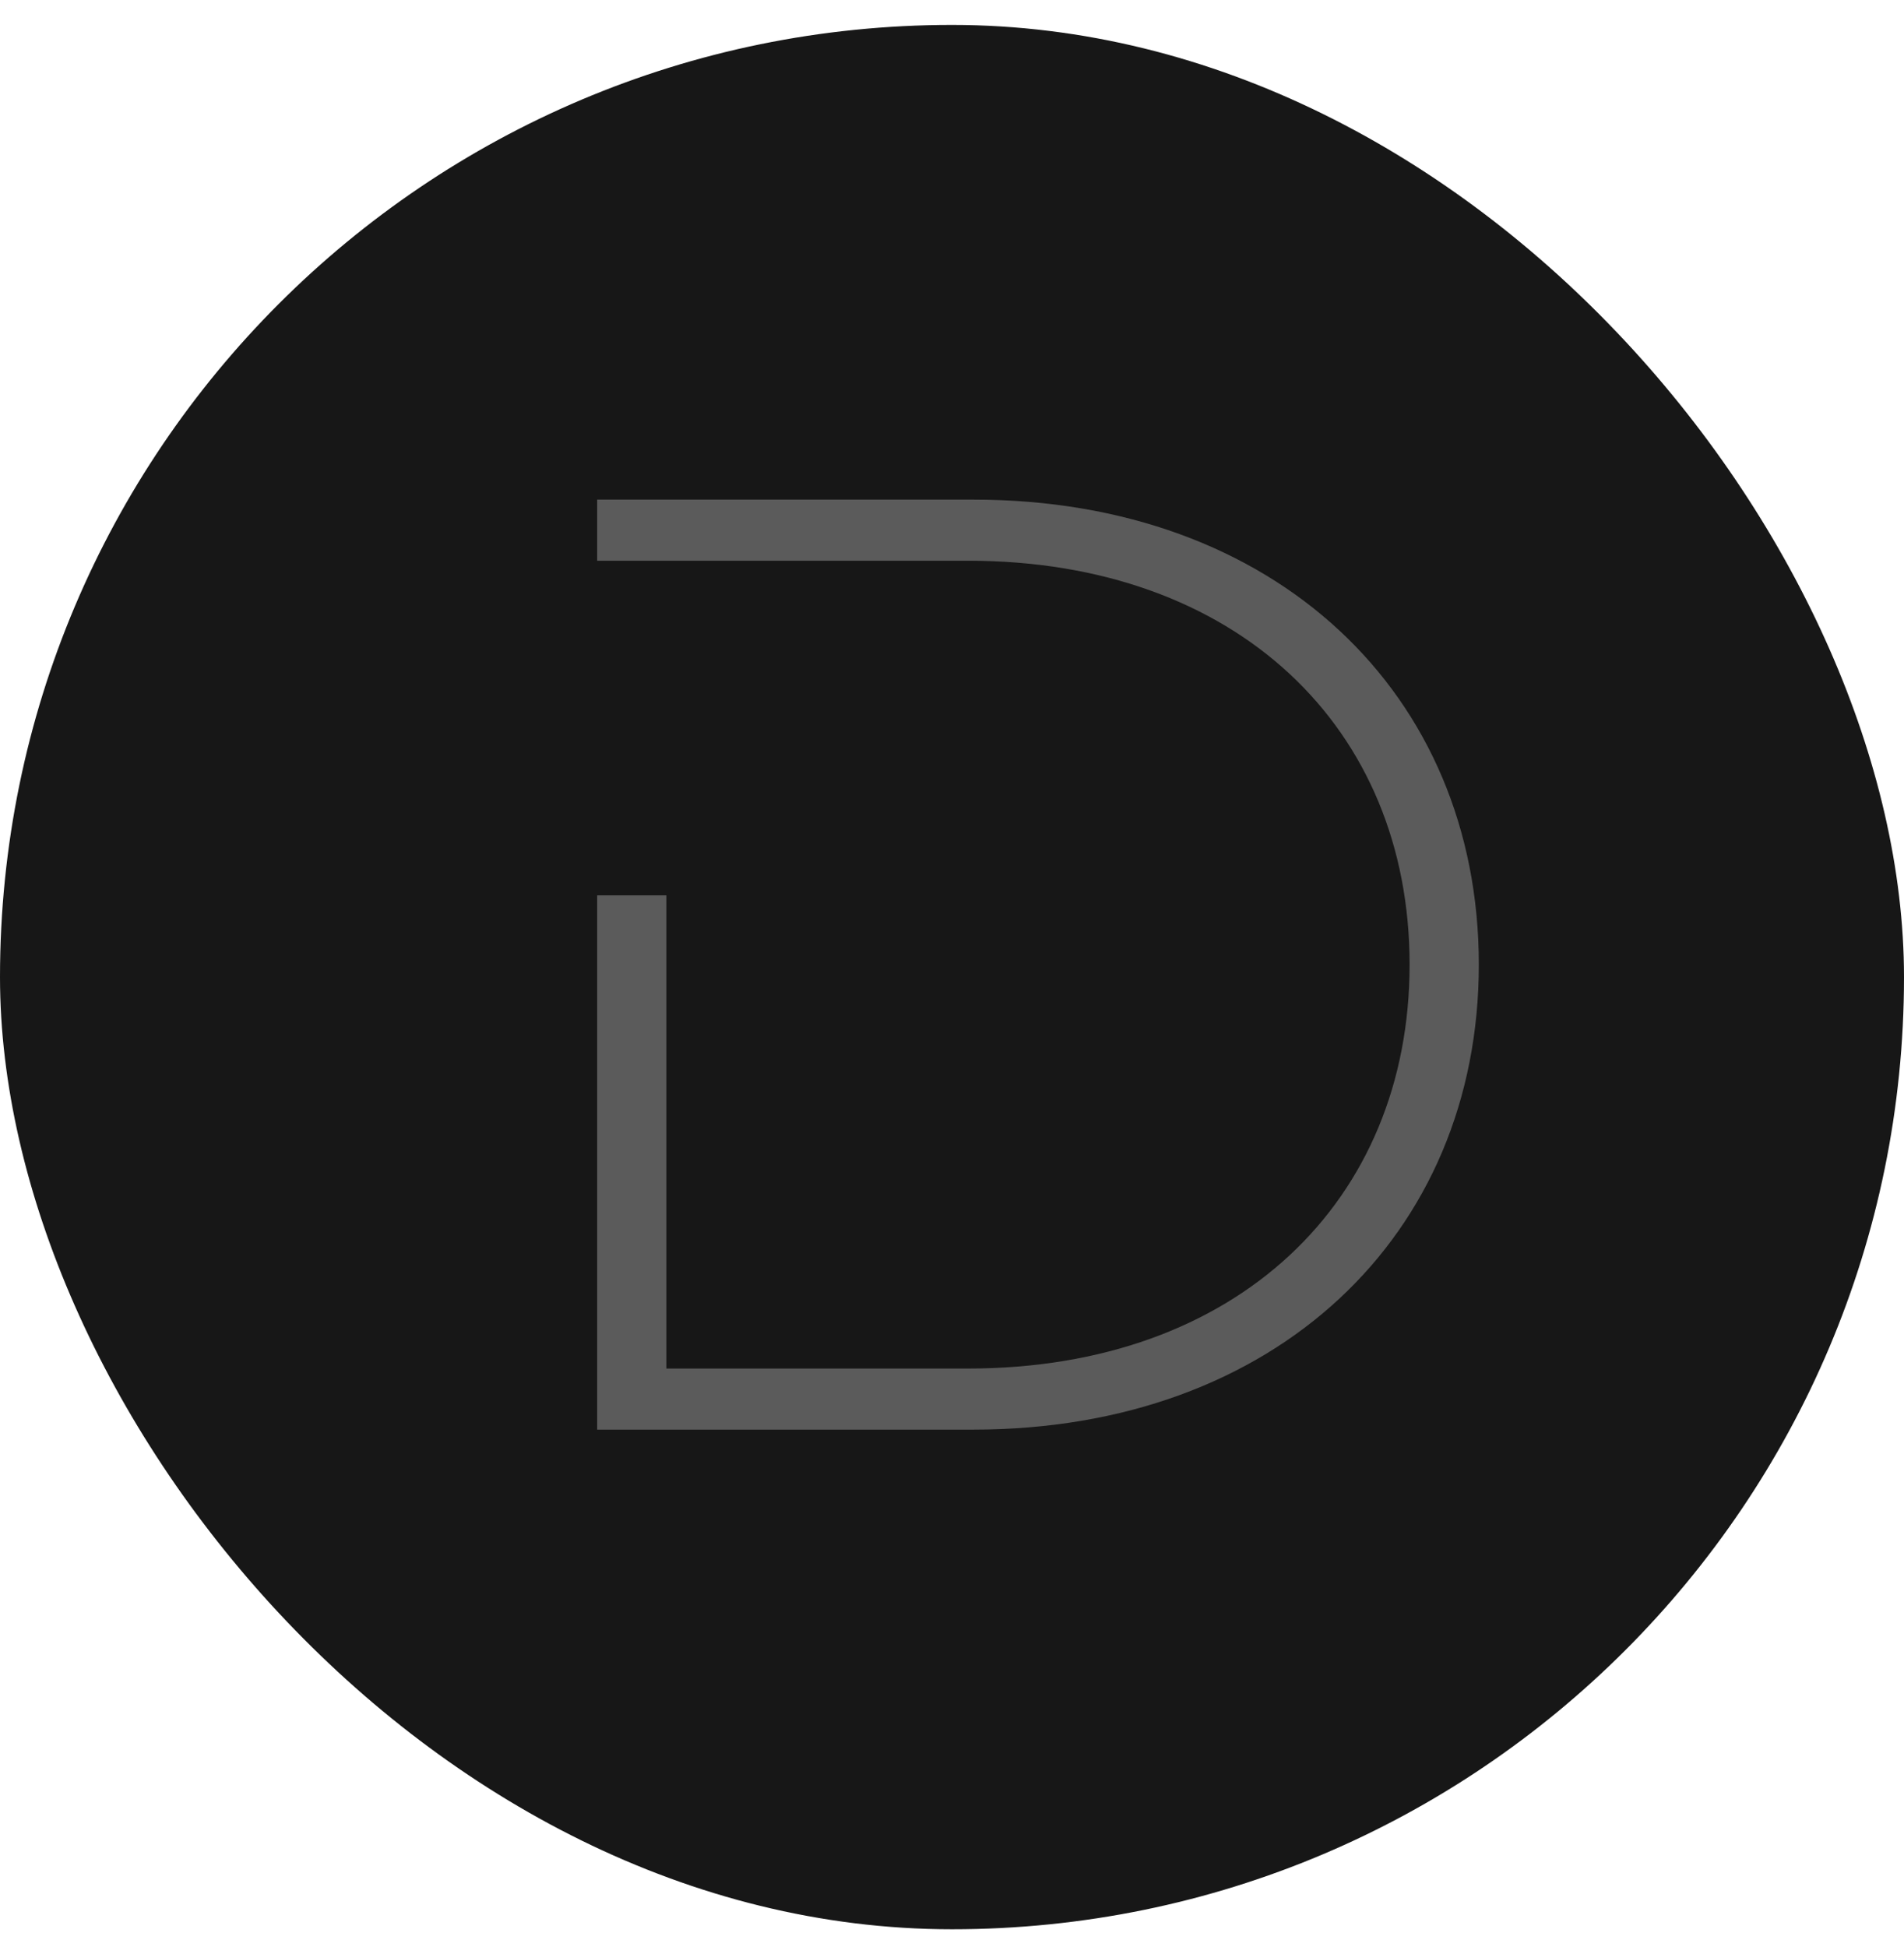 <svg width="45" height="46" viewBox="0 0 45 46" fill="none" xmlns="http://www.w3.org/2000/svg">
<rect y="0.589" width="45" height="45" rx="22.5" fill="#171717"/>
<path d="M23.007 11.806H14.114V13.25H22.879C29.236 13.25 33.315 17.204 33.315 22.793C33.315 28.381 29.236 32.339 22.879 32.339H15.749V21.155H14.114V33.782H23.007C30.135 33.782 34.951 29.2 34.951 22.793C34.951 16.385 30.137 11.806 23.007 11.806Z" fill="#5B5B5B"/>
</svg>

